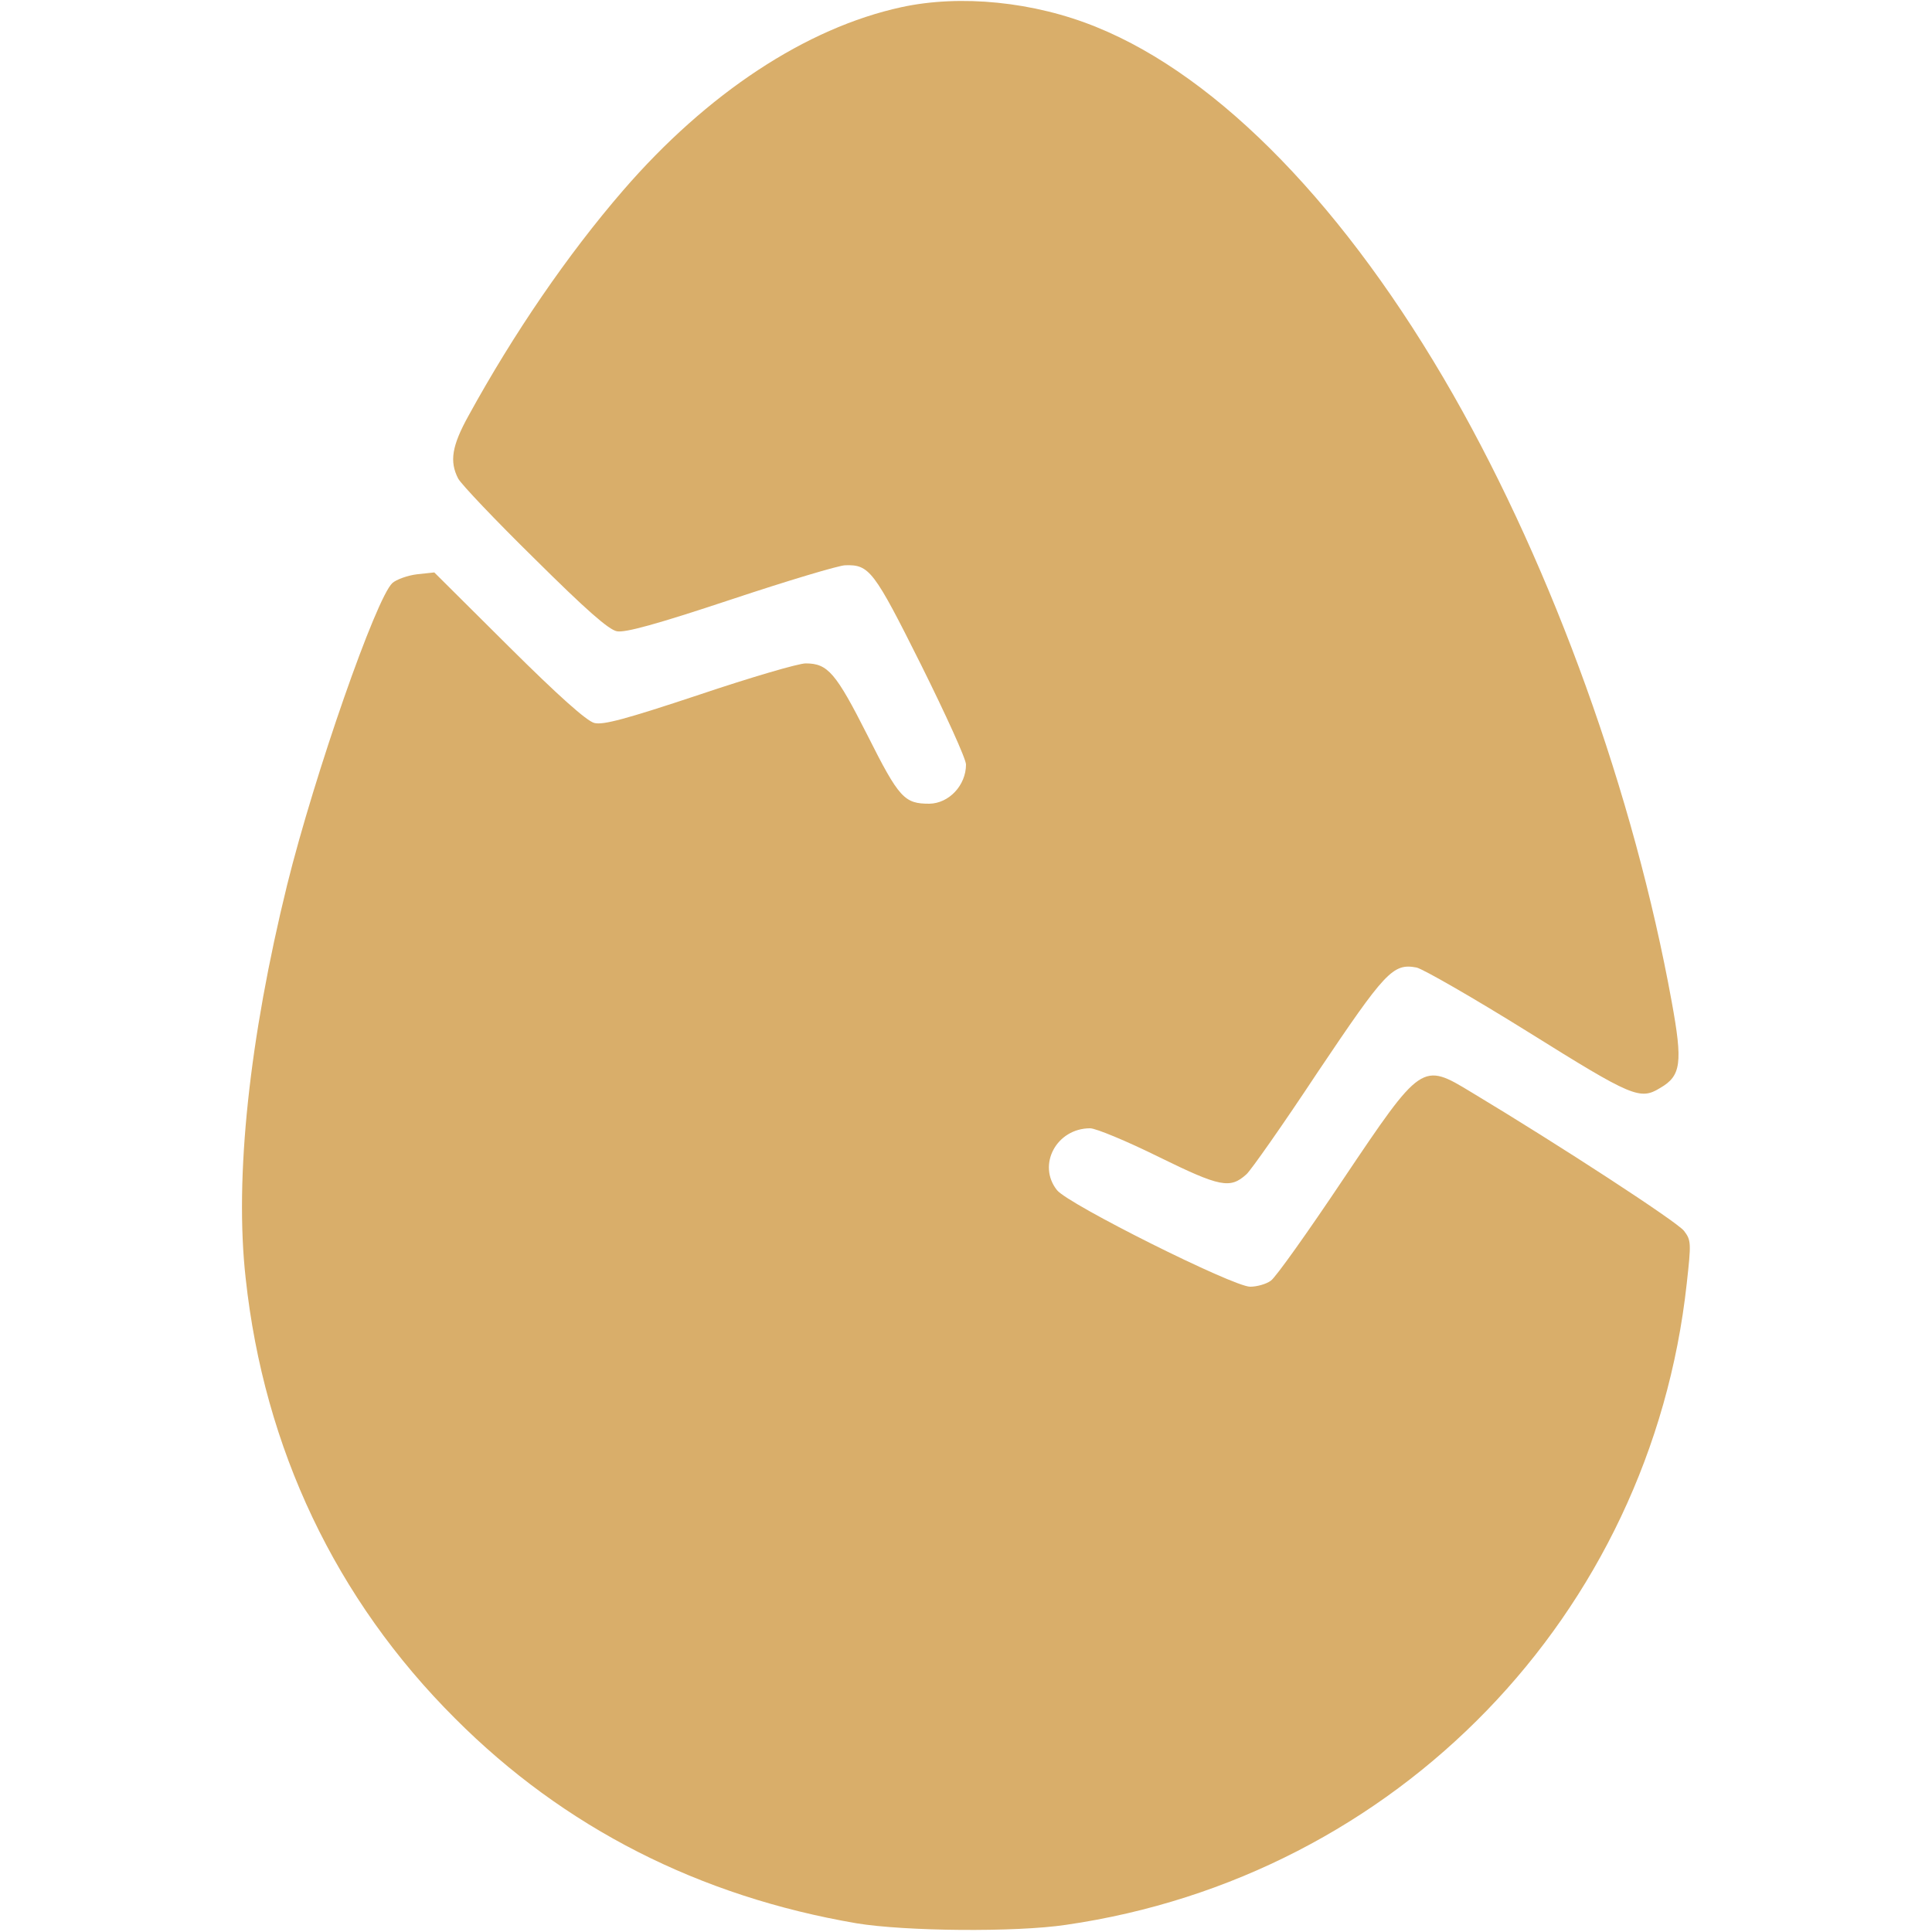 <svg width="24" height="24" viewBox="0 0 24 24" fill="none" xmlns="http://www.w3.org/2000/svg">
<path d="M11.198 0.089C10.012 0.347 8.784 1.158 7.739 2.367C7.05 3.164 6.38 4.144 5.822 5.161C5.611 5.541 5.583 5.733 5.691 5.944C5.728 6.014 6.155 6.464 6.642 6.942C7.28 7.575 7.561 7.823 7.664 7.842C7.767 7.861 8.147 7.758 9.08 7.448C9.783 7.214 10.425 7.022 10.5 7.022C10.8 7.012 10.856 7.087 11.442 8.259C11.747 8.873 12 9.427 12 9.497C12 9.755 11.789 9.98 11.545 9.984C11.236 9.984 11.17 9.919 10.777 9.136C10.383 8.358 10.284 8.241 10.008 8.241C9.919 8.241 9.328 8.414 8.686 8.63C7.772 8.934 7.491 9.009 7.383 8.981C7.289 8.958 6.937 8.644 6.319 8.03L5.395 7.111L5.18 7.134C5.062 7.148 4.922 7.2 4.875 7.242C4.673 7.425 3.909 9.614 3.567 10.992C3.098 12.9 2.911 14.625 3.052 15.881C3.281 17.995 4.172 19.87 5.653 21.347C7.008 22.706 8.691 23.559 10.641 23.892C11.241 23.991 12.614 24.005 13.242 23.911C17.353 23.316 20.503 20.058 20.953 15.947C21.009 15.441 21.009 15.408 20.92 15.291C20.841 15.183 19.373 14.226 18.281 13.57C17.663 13.195 17.663 13.195 16.683 14.653C16.247 15.305 15.844 15.872 15.787 15.909C15.731 15.951 15.614 15.984 15.53 15.984C15.319 15.984 13.266 14.958 13.13 14.784C12.881 14.47 13.125 14.016 13.542 14.016C13.613 14.016 13.997 14.175 14.395 14.372C15.159 14.747 15.281 14.77 15.483 14.588C15.534 14.545 15.933 13.978 16.364 13.326C17.208 12.07 17.302 11.963 17.597 12.019C17.677 12.037 18.3 12.394 18.984 12.82C20.283 13.631 20.372 13.669 20.625 13.514C20.883 13.364 20.906 13.205 20.766 12.441C20.297 9.862 19.298 7.092 18.052 4.903C16.73 2.587 15.15 0.956 13.622 0.337C12.844 0.019 11.93 -0.07 11.198 0.089Z" fill="#D9AE6A"/>
</svg>
